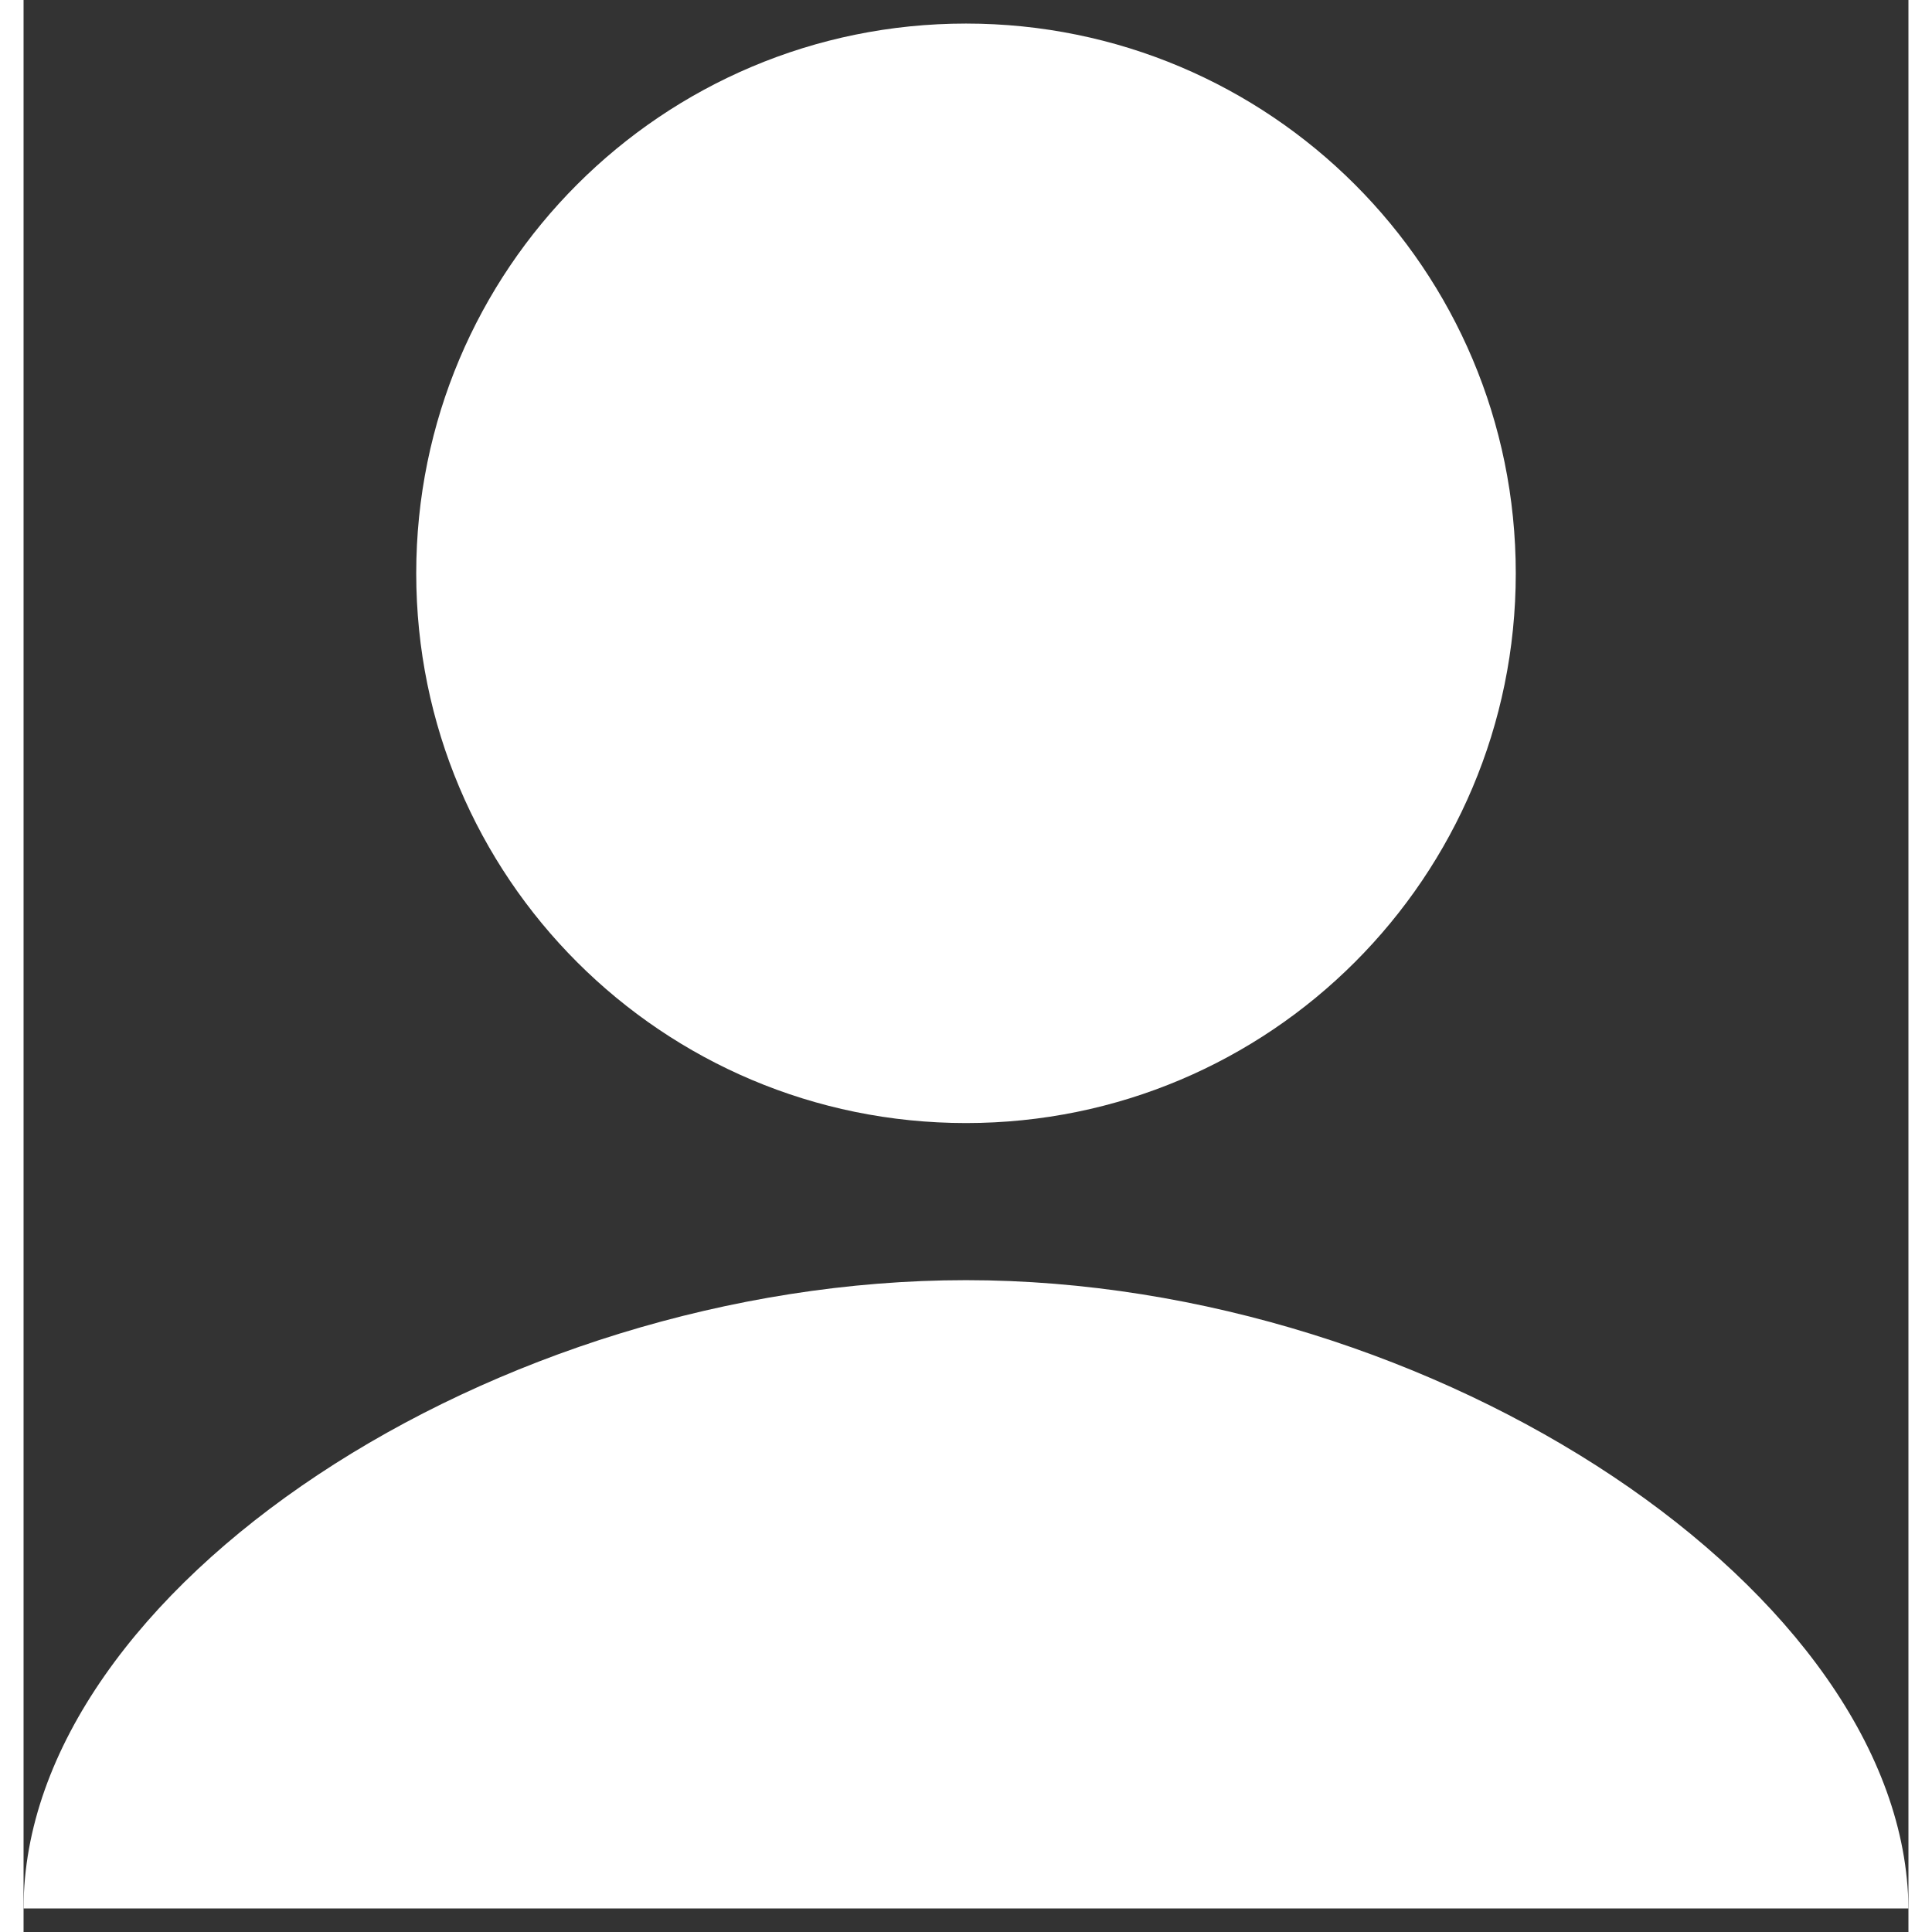 <svg width="25" height="25" viewBox="0 0 40 41" fill="none" xmlns="http://www.w3.org/2000/svg">
<rect x="0" y="0" width="40" height="41" fill="#333333" stroke="none"/>
<g id="user" clip-path="url(#clip0_1_415)">
<path id="user_00000112600108362356248280000010112325447157152689_" d="M31.667 12.167C31.667 18.617 26.45 23.833 20 23.833C13.55 23.833 8.333 18.617 8.333 12.167C8.333 5.717 13.55 0.5 20 0.5C26.45 0.5 31.667 5.717 31.667 12.167ZM40 40.5C39.95 33.833 30 27.167 20 27.167C10 27.167 0 33.733 0 40.5H40Z" fill="white"/>
</g>
<defs>
<clipPath id="clip0_1_415">
<rect width="40" height="40" fill="white" transform="translate(0 0.5)"/>
</clipPath>
</defs>
</svg>
